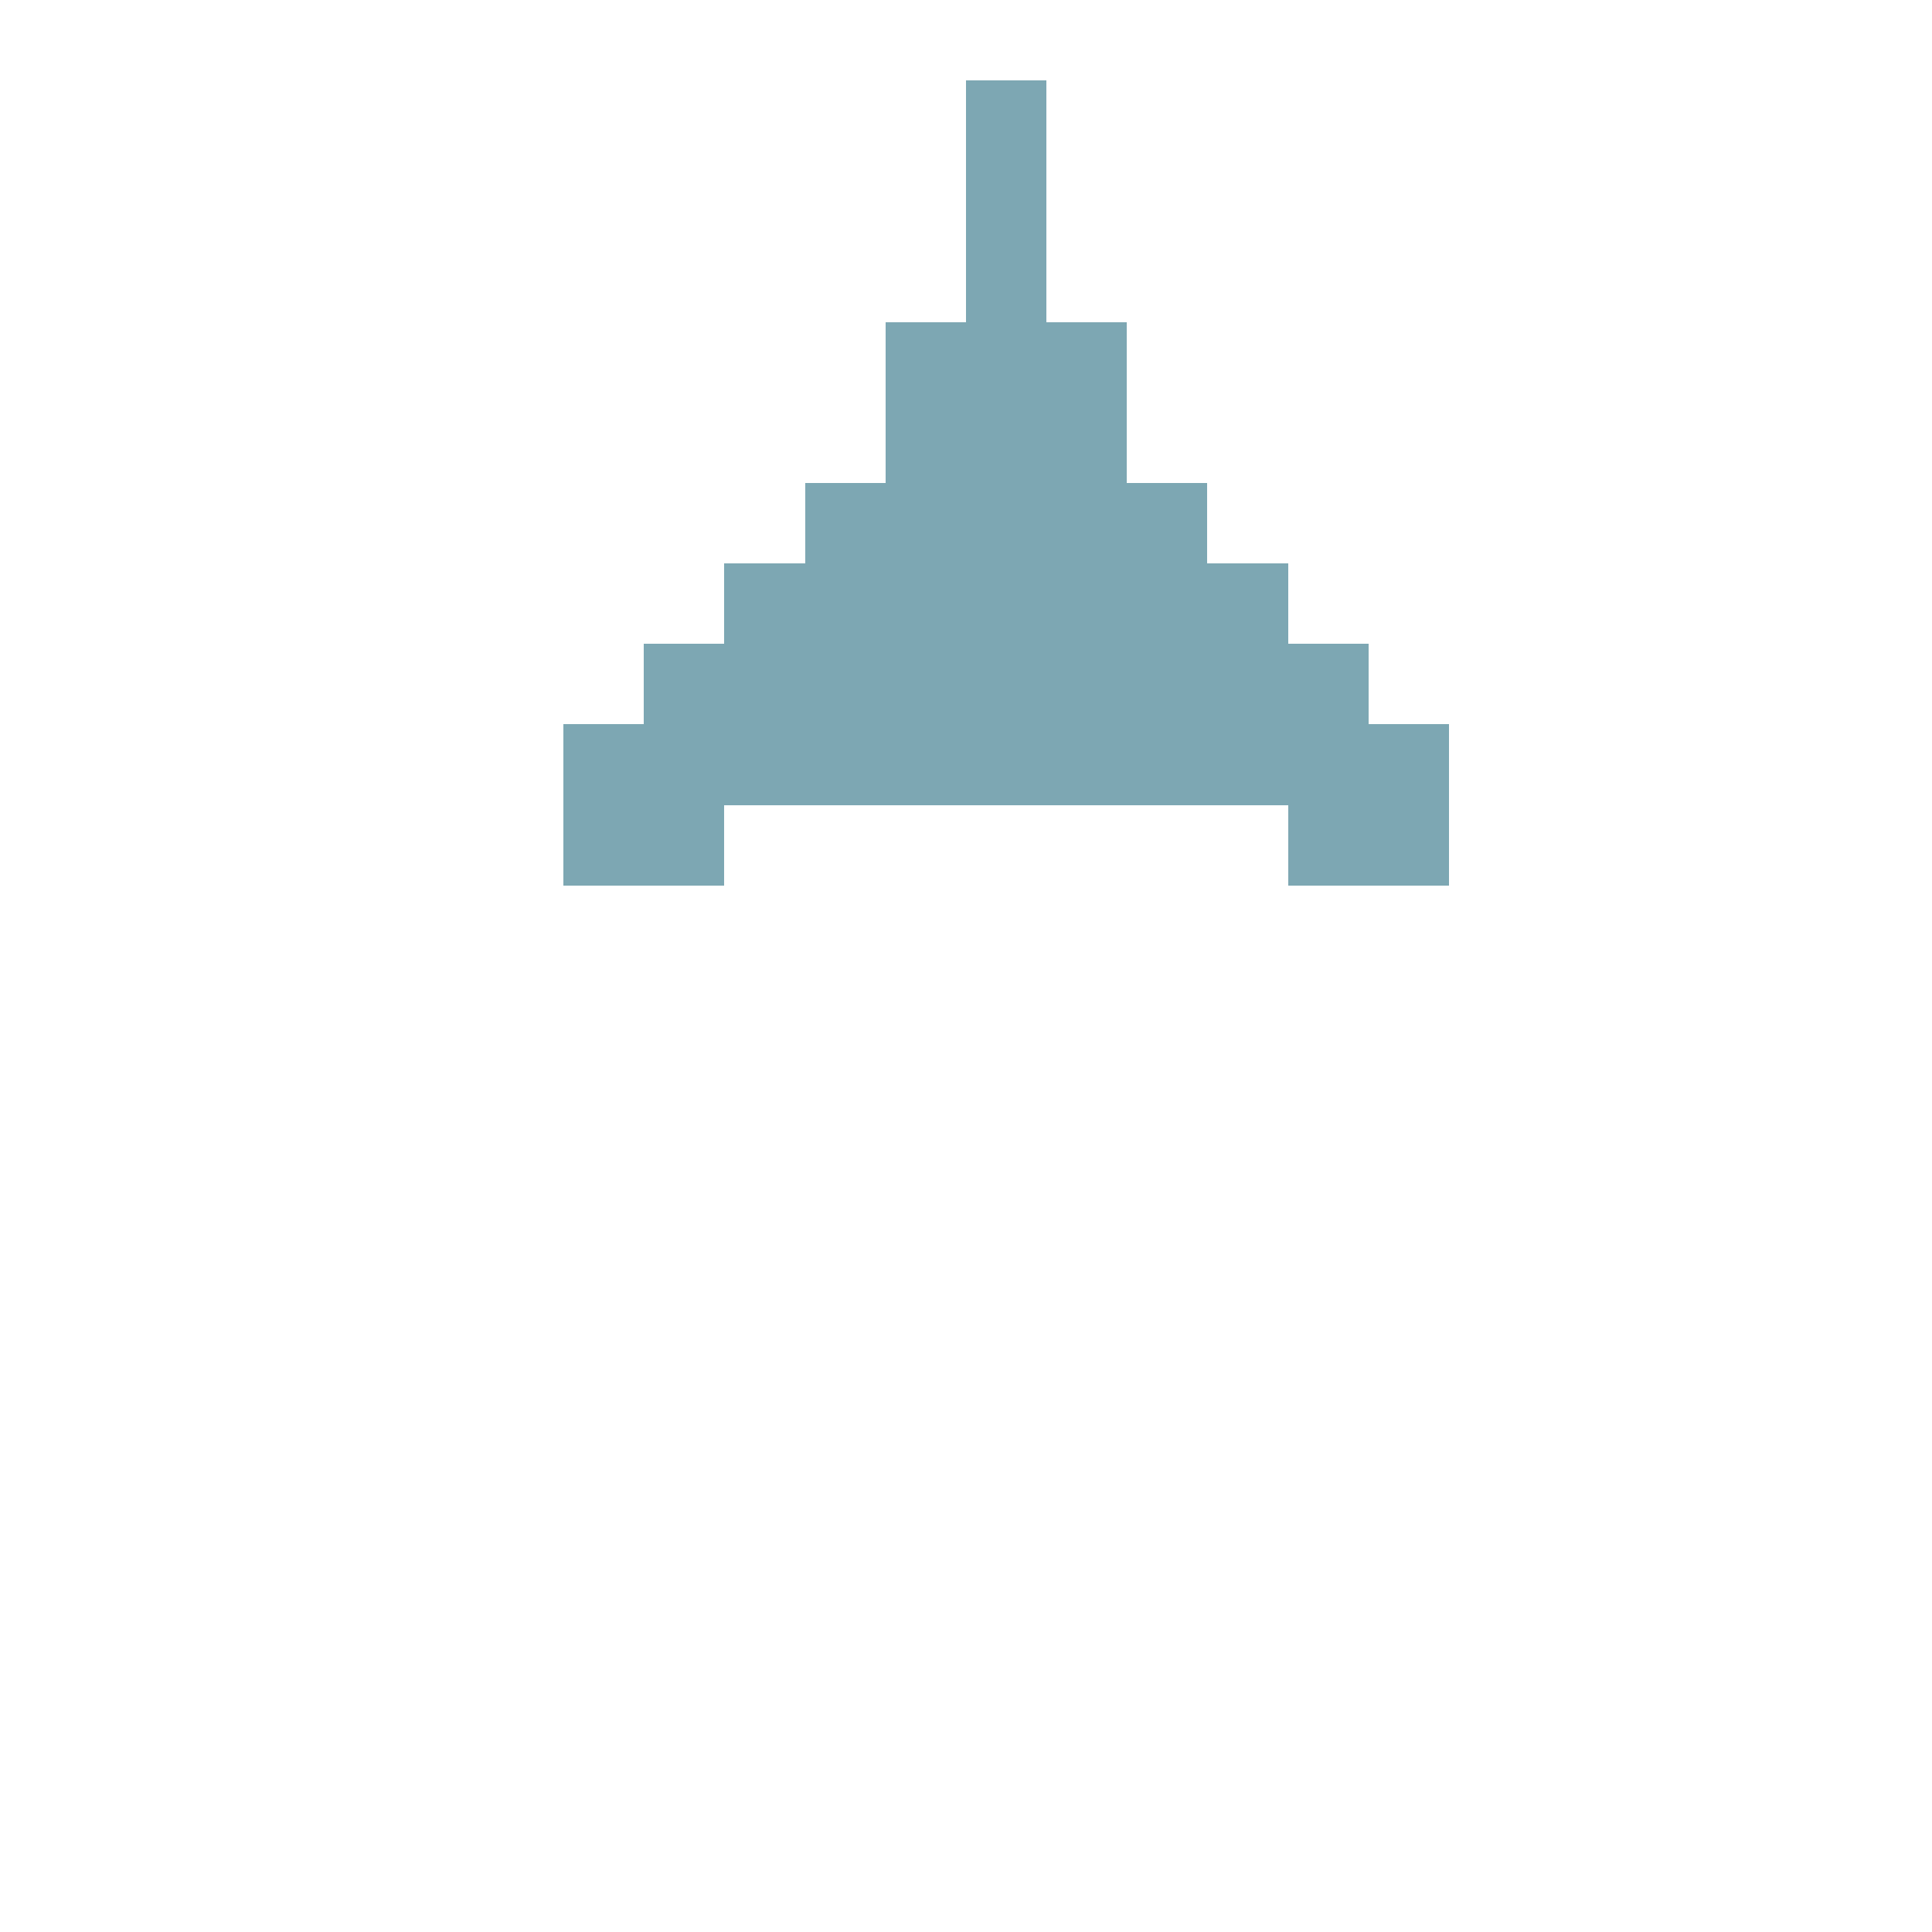 <?xml version="1.0" encoding="UTF-8" standalone="yes"?>
<svg version="1.1" width="24" height="24" xmlns="http://www.w3.org/2000/svg" shape-rendering="crispEdges">
  <rect x="12" y="1" width="1" height="1" fill="#7DA7B3"/>
  <rect x="12" y="2" width="1" height="1" fill="#7DA7B3"/>
  <rect x="12" y="3" width="1" height="1" fill="#7DA7B3"/>
  <rect x="11" y="4" width="3" height="1" fill="#7DA7B3"/>
  <rect x="11" y="5" width="3" height="1" fill="#7DA7B3"/>
  <rect x="10" y="6" width="5" height="1" fill="#7DA7B3"/>
  <rect x="9" y="7" width="7" height="1" fill="#7DA7B3"/>
  <rect x="8" y="8" width="9" height="1" fill="#7DA7B3"/>
  <rect x="7" y="9" width="11" height="1" fill="#7DA7B3"/>
  <rect x="7" y="10" width="2" height="1" fill="#7DA7B3"/>
  <rect x="16" y="10" width="2" height="1" fill="#7DA7B3"/>
</svg>